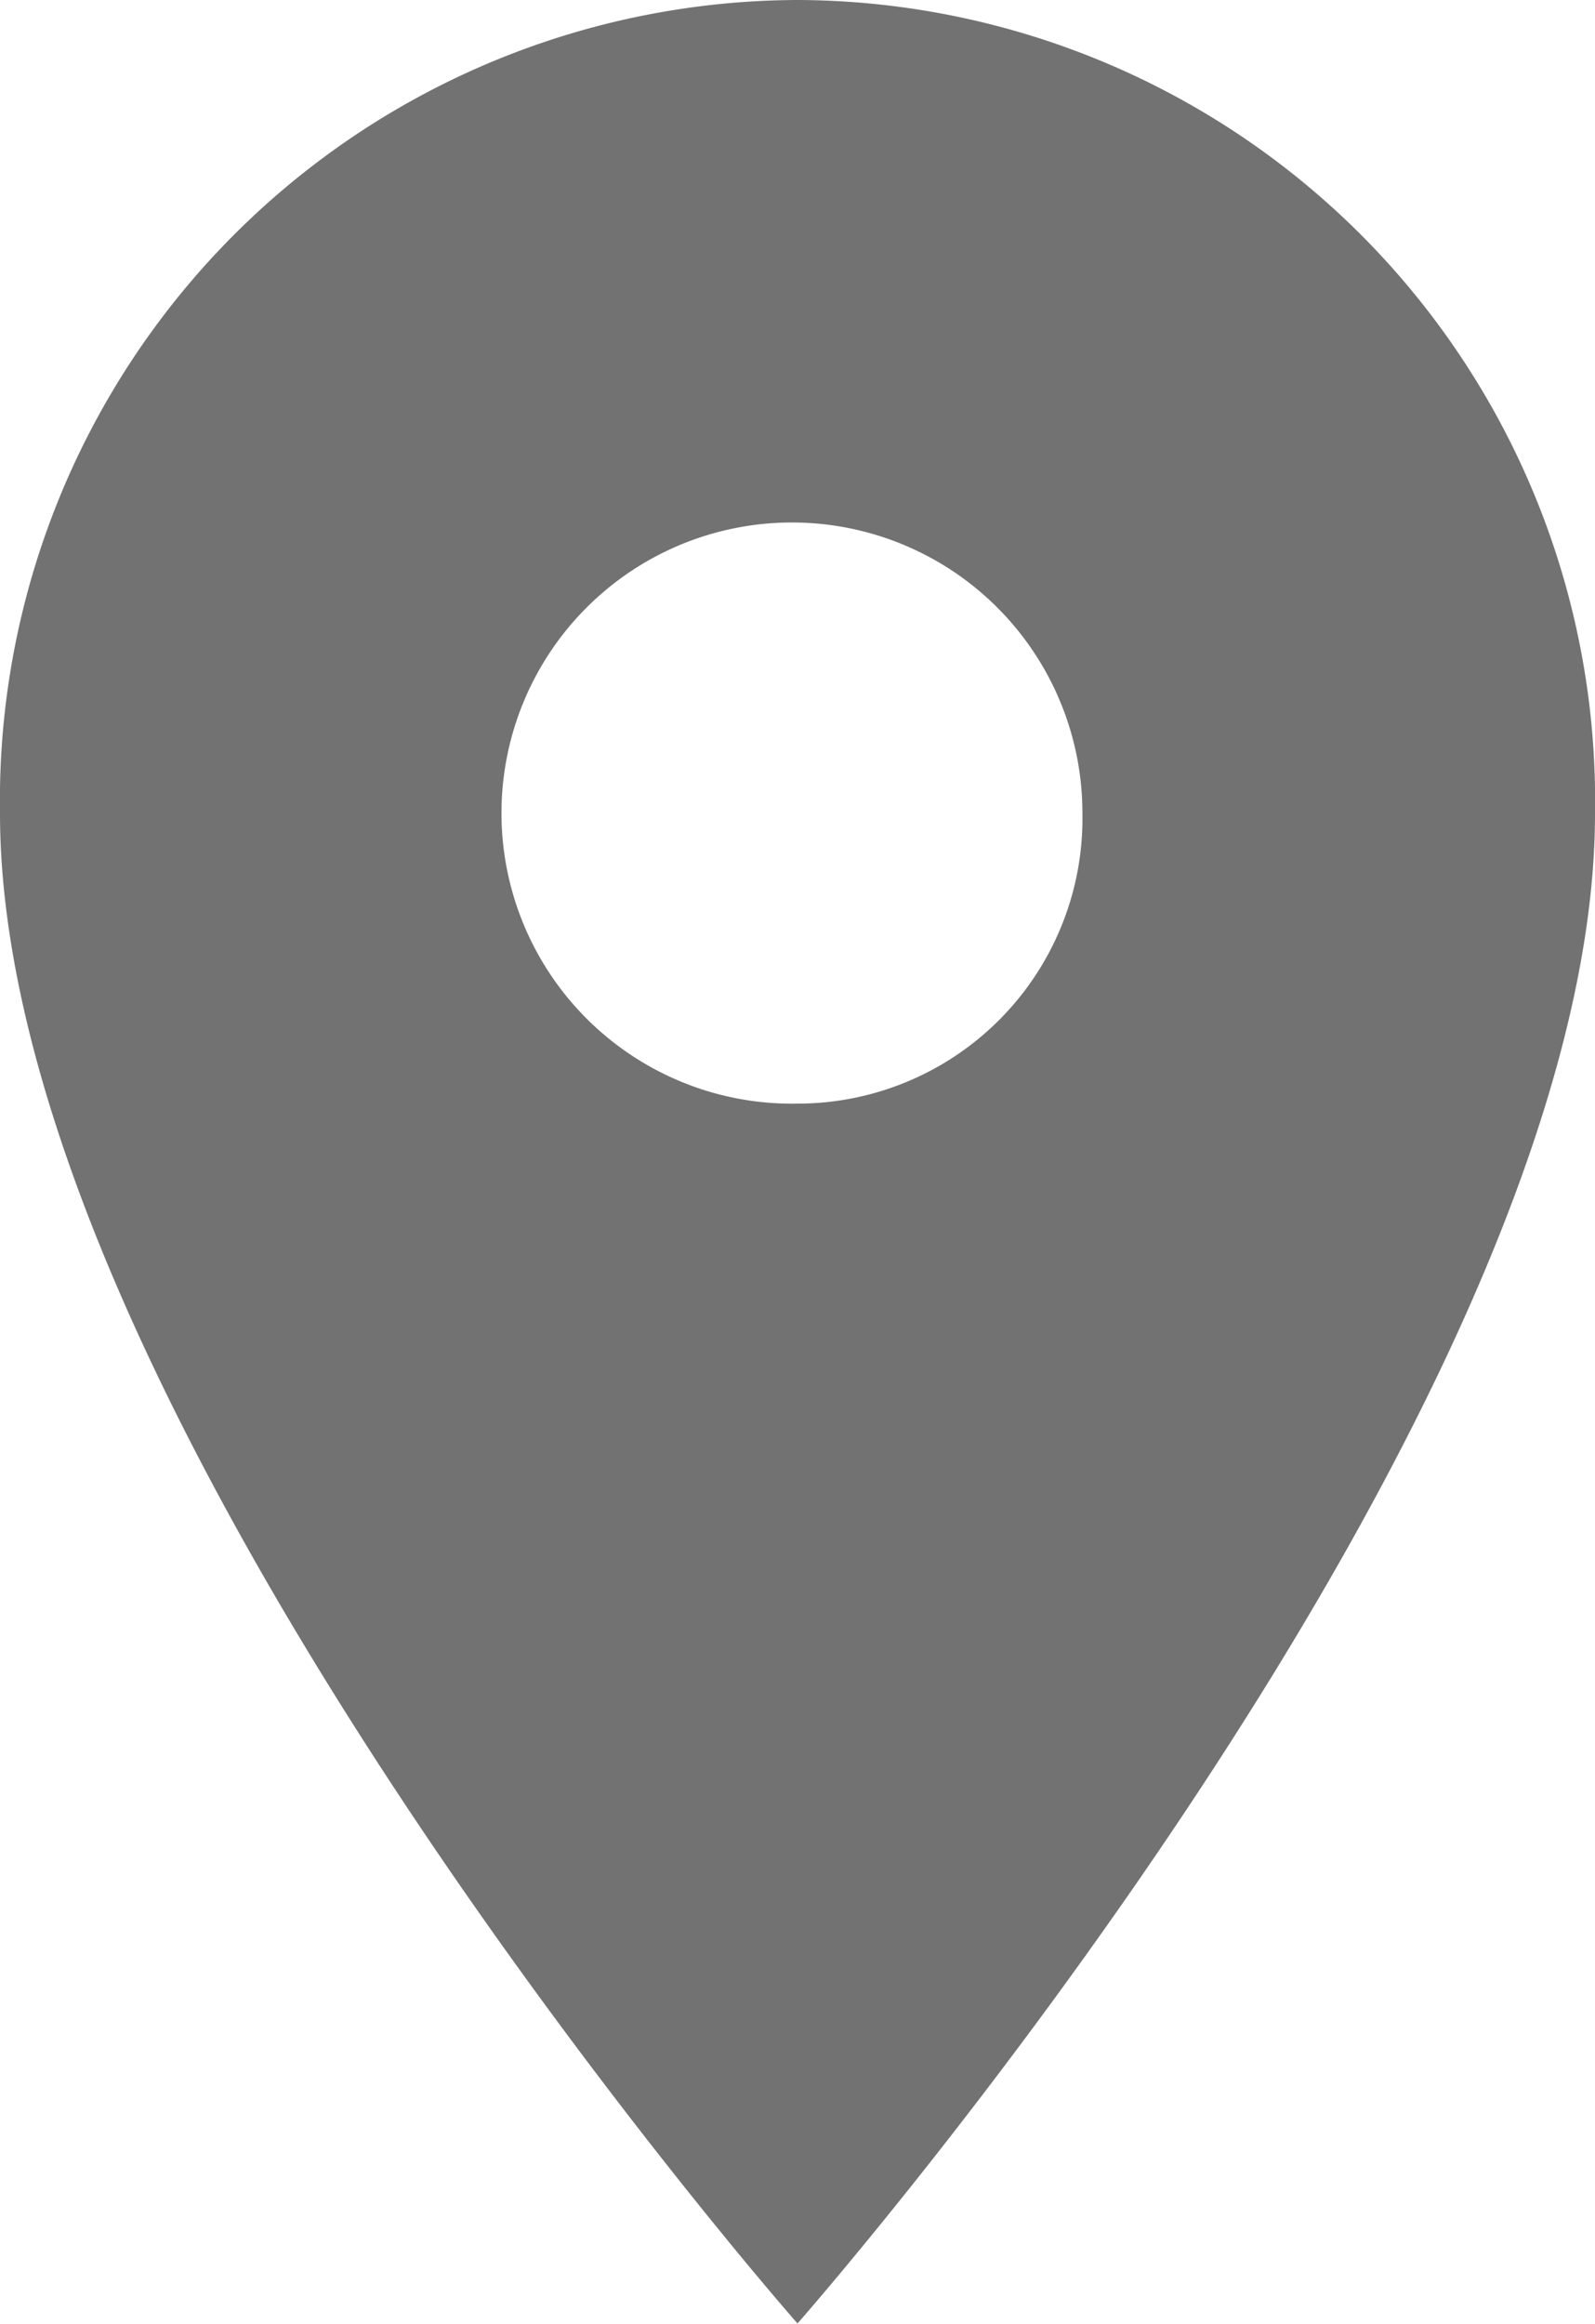 <svg id="group" xmlns="http://www.w3.org/2000/svg" width="7.468" height="10.875" viewBox="0 0 7.468 10.875">
  <path id="path" d="M8.734,2A3.747,3.747,0,0,0,5,5.806c0,2.827,3.734,7.068,3.734,7.068s3.734-4.241,3.734-7.068A3.747,3.747,0,0,0,8.734,2Zm0,5.165a1.36,1.36,0,1,1,1.334-1.359A1.334,1.334,0,0,1,8.734,7.165Z" transform="translate(-5 -2)" fill="#727272"/>
</svg>

